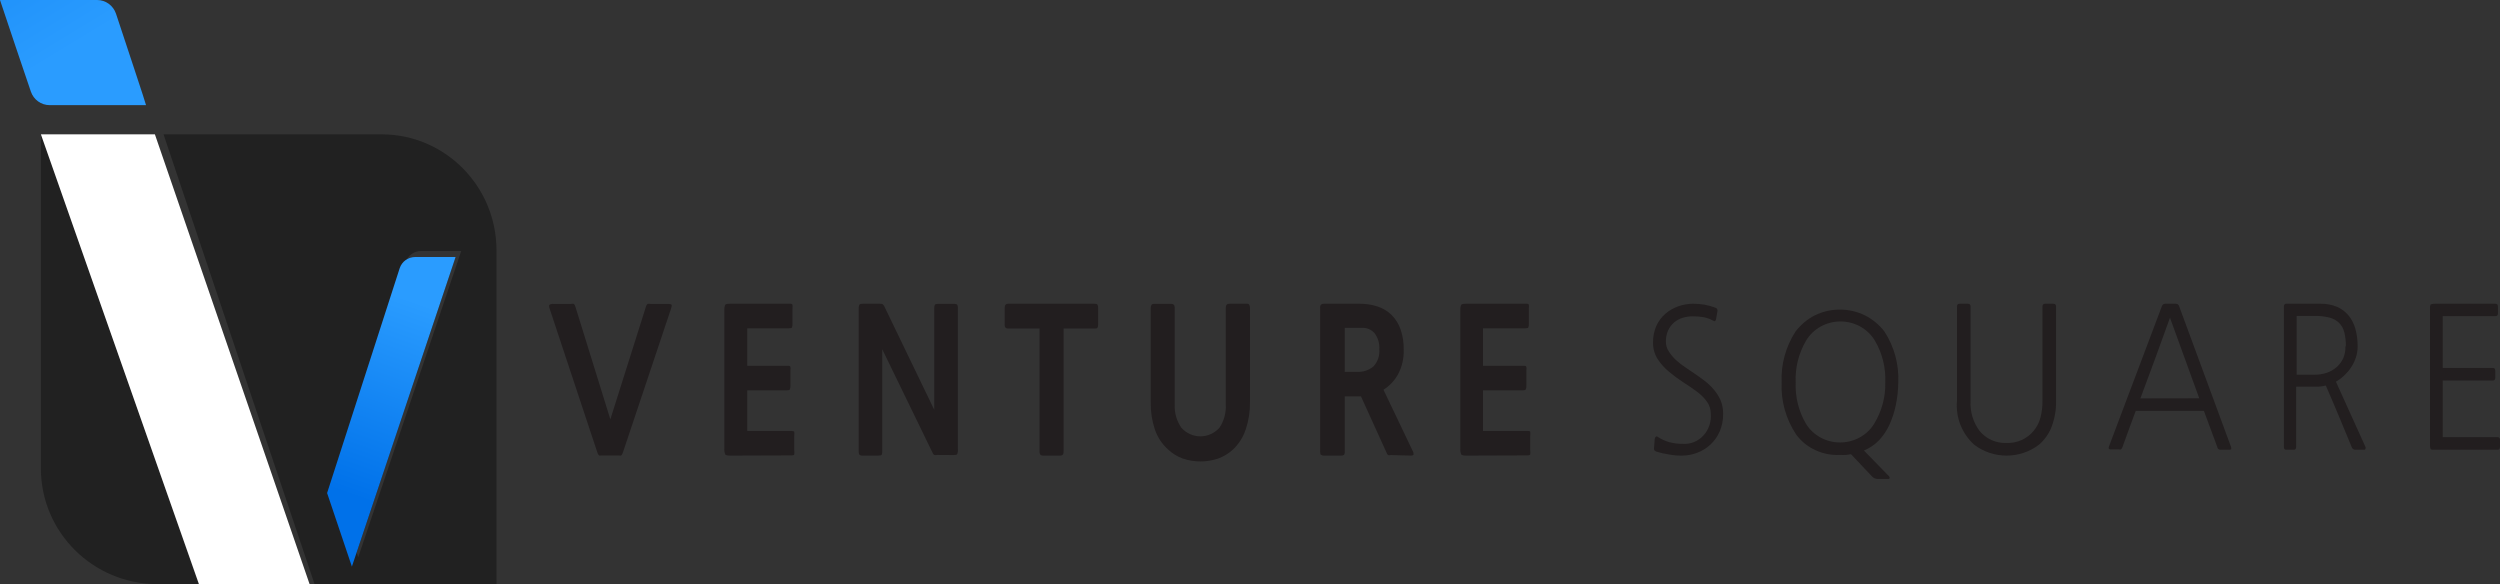 <?xml version="1.0" encoding="UTF-8"?>
<svg width="428px" height="100px" viewBox="0 0 428 100" version="1.1" xmlns="http://www.w3.org/2000/svg" xmlns:xlink="http://www.w3.org/1999/xlink">
    <rect x="0" y="0" width="428" height="100" fill="#333333" stroke="none"/>
    <!-- Generator: Sketch 64 (93537) - https://sketch.com -->
    <title>벤처스퀘어</title>
    <desc>Created with Sketch.</desc>
    <defs>
        <linearGradient x1="47.676%" y1="46.96%" x2="-155.775%" y2="-194.616%" id="linearGradient-1">
            <stop stop-color="#2A9CFF" offset="0%"></stop>
            <stop stop-color="#0071E9" offset="100%"></stop>
        </linearGradient>
        <linearGradient x1="53.623%" y1="12.05%" x2="43.679%" y2="80.754%" id="linearGradient-2">
            <stop stop-color="#2A9CFF" offset="0%"></stop>
            <stop stop-color="#0071E9" offset="100%"></stop>
        </linearGradient>
    </defs>
    <g id="Landing2020" stroke="none" stroke-width="1" fill="none" fill-rule="evenodd">
        <g id="5.2020_investors" transform="translate(-491, -863)" fill-rule="nonzero">
            <g id="body" transform="translate(-56, 160)">
                <g id="investors" transform="translate(183, 286)">
                    <g id="벤처스퀘어" transform="translate(305, 363)">
                        <g id="벤처스퀘어" transform="translate(59, 54)">
                            <path d="M106.619,77.532 C106.567,77.7 106.474,77.852 106.348,77.976 C106.23,78.008 106.106,78.008 105.988,77.976 L102.885,77.976 C102.779,78.005 102.667,78.005 102.561,77.976 C102.434,77.853 102.341,77.7 102.29,77.532 L94.102,52.849 C93.975,52.458 93.957,52.244 94.102,52.156 C94.312,52.046 94.551,52.002 94.787,52.031 L97.781,52.031 C97.935,51.99 98.097,51.99 98.25,52.031 C98.376,52.159 98.464,52.319 98.503,52.493 L104.491,71.792 L110.587,52.493 C110.626,52.315 110.721,52.154 110.858,52.031 C111.012,51.994 111.173,51.994 111.327,52.031 L114.357,52.031 C114.705,52.031 114.91,52.079 114.97,52.173 C115.03,52.268 115,52.493 114.88,52.849 L106.619,77.532 Z" id="Path" fill="#221E1F"></path>
                            <path d="M124.998,78 C124.54,78 124.261,77.935 124.161,77.805 C124.028,77.474 123.977,77.114 124.01,76.757 L124.01,53.172 C123.982,52.84 124.028,52.505 124.144,52.195 C124.233,52.065 124.496,52 124.931,52 L135.136,52 C135.455,52 135.639,52 135.672,52.195 C135.698,52.396 135.698,52.599 135.672,52.799 L135.672,55.428 C135.689,55.639 135.66,55.851 135.589,56.049 C135.589,56.156 135.354,56.209 135.069,56.209 L127.931,56.209 L127.931,62.62 L134.784,62.62 C135.086,62.62 135.27,62.62 135.321,62.816 C135.353,63.015 135.353,63.22 135.321,63.419 L135.321,66.048 C135.339,66.261 135.304,66.475 135.22,66.669 C135.153,66.776 134.985,66.829 134.717,66.829 L127.931,66.829 L127.931,73.773 L135.438,73.773 C135.739,73.773 135.918,73.827 135.974,73.933 C136.009,74.133 136.009,74.337 135.974,74.537 L135.974,77.165 C136.009,77.371 136.009,77.581 135.974,77.787 C135.974,77.911 135.756,77.964 135.438,77.964 L124.998,78 Z" id="Path" fill="#221E1F"></path>
                            <path d="M160.379,77.888 C160.225,77.929 160.064,77.929 159.91,77.888 C159.781,77.758 159.68,77.602 159.615,77.429 L151.037,59.784 L151.037,77.182 C151.059,77.41 151.029,77.639 150.95,77.853 C150.95,77.941 150.707,77.994 150.394,77.994 L147.685,77.994 C147.489,78.018 147.291,77.968 147.13,77.853 C147.023,77.647 146.981,77.413 147.008,77.182 L147.008,52.921 C146.986,52.669 147.021,52.415 147.112,52.179 C147.182,52.062 147.396,52.003 147.755,52.003 L150.689,52.003 C150.853,51.989 151.016,52.026 151.158,52.109 C151.296,52.265 151.408,52.444 151.488,52.638 L159.945,70.16 L159.945,52.832 C159.924,52.609 159.96,52.384 160.049,52.179 C160.118,52.074 160.304,52.021 160.605,52.021 L163.279,52.021 C163.638,52.021 163.846,52.08 163.904,52.197 C163.978,52.4 164.007,52.617 163.991,52.832 L163.991,76.953 C164.02,77.224 163.978,77.498 163.869,77.747 C163.869,77.853 163.574,77.906 163.209,77.906 L160.379,77.888 Z" id="Path" fill="#221E1F"></path>
                            <path d="M182.085,56.25 L182.085,77.322 C182.104,77.511 182.053,77.701 181.944,77.855 C181.821,77.959 181.663,78.01 181.504,77.998 L178.548,77.998 C178.389,78.012 178.23,77.96 178.108,77.855 C177.999,77.701 177.949,77.511 177.968,77.322 L177.968,56.25 L172.619,56.25 C172.448,56.268 172.277,56.217 172.144,56.108 C172.037,55.966 171.986,55.788 172.003,55.61 L172.003,52.676 C172.003,52.225 172.203,52 172.601,52 L187.398,52 C187.656,52 187.82,52.053 187.891,52.16 C187.974,52.318 188.01,52.497 187.996,52.676 L187.996,55.61 C188.012,55.783 187.975,55.956 187.891,56.108 C187.82,56.203 187.656,56.25 187.398,56.25 L182.085,56.25 Z" id="Path" fill="#221E1F"></path>
                            <path d="M211.074,76.974 C210.33,77.651 209.463,78.173 208.522,78.511 C206.57,79.163 204.466,79.163 202.514,78.511 C201.581,78.178 200.725,77.655 199.997,76.974 C198.953,76.045 198.165,74.855 197.711,73.52 C197.216,72.023 196.976,70.452 197.002,68.872 L197.002,52.76 C196.998,52.579 197.035,52.4 197.108,52.235 C197.179,52.09 197.344,52.018 197.604,52.018 L200.511,52.018 C200.913,52.018 201.114,52.247 201.114,52.705 L201.114,69.234 C201.042,70.658 201.442,72.066 202.248,73.231 C203.084,74.166 204.268,74.7 205.509,74.7 C206.75,74.7 207.934,74.166 208.77,73.231 C209.556,72.058 209.937,70.652 209.851,69.234 L209.851,52.687 C209.851,52.229 210.052,52 210.454,52 L213.396,52 C213.662,52 213.822,52 213.892,52.217 C213.966,52.382 214.002,52.561 213.999,52.741 L213.999,68.854 C214.02,70.435 213.774,72.007 213.272,73.502 C212.836,74.829 212.08,76.023 211.074,76.974 Z" id="Path" fill="#221E1F"></path>
                            <path d="M238.089,77.907 C237.937,77.95 237.776,77.95 237.623,77.907 C237.501,77.775 237.41,77.618 237.354,77.447 L232.998,67.86 L230.219,67.86 L230.219,77.287 C230.246,77.491 230.201,77.697 230.094,77.872 C229.959,77.97 229.793,78.014 229.627,77.996 L226.634,77.996 C226.468,78.008 226.304,77.964 226.167,77.872 C226.06,77.872 226.006,77.606 226.006,77.287 L226.006,52.674 C225.98,52.482 226.039,52.288 226.167,52.142 C226.284,52.049 226.43,51.999 226.58,52.001 L232.747,52.001 C233.806,51.989 234.86,52.15 235.866,52.479 C236.765,52.773 237.581,53.271 238.251,53.932 C238.934,54.627 239.455,55.462 239.775,56.377 C240.163,57.518 240.345,58.718 240.312,59.922 C240.357,61.355 240.03,62.777 239.362,64.05 C238.771,65.14 237.907,66.061 236.852,66.726 L241.818,77.128 C241.951,77.334 242.013,77.576 241.998,77.819 C241.998,77.943 241.782,77.996 241.478,77.996 L238.089,77.907 Z M230.219,56.129 L230.219,63.66 L232.281,63.66 C233.315,63.727 234.336,63.397 235.131,62.739 C235.869,61.942 236.234,60.874 236.135,59.797 C236.211,58.816 235.924,57.84 235.328,57.051 C234.807,56.445 234.035,56.106 233.231,56.129 L230.219,56.129 Z" id="Shape" fill="#221E1F"></path>
                            <path d="M251.004,78 C250.543,78 250.263,77.935 250.161,77.805 C250.029,77.474 249.976,77.114 250.01,76.757 L250.01,53.172 C249.982,52.84 250.028,52.505 250.145,52.195 C250.234,52.065 250.498,52 250.937,52 L261.199,52 C261.519,52 261.704,52 261.738,52.195 C261.764,52.396 261.764,52.599 261.738,52.799 L261.738,55.428 C261.756,55.639 261.727,55.852 261.654,56.049 C261.654,56.156 261.418,56.209 261.131,56.209 L253.885,56.209 L253.885,62.62 L260.778,62.62 C261.081,62.62 261.266,62.62 261.317,62.816 C261.35,63.015 261.35,63.22 261.317,63.419 L261.317,66.048 C261.335,66.261 261.3,66.475 261.216,66.669 C261.148,66.776 260.98,66.829 260.71,66.829 L253.885,66.829 L253.885,73.773 L261.435,73.773 C261.738,73.773 261.923,73.773 261.974,73.933 C262.007,74.133 262.007,74.337 261.974,74.537 L261.974,77.165 C262.009,77.371 262.009,77.581 261.974,77.787 C261.974,77.911 261.755,77.964 261.435,77.964 L251.004,78 Z" id="Path" fill="#221E1F"></path>
                            <path d="M283.539,77.304 C283.237,77.185 283.113,76.983 283.169,76.698 L283.287,75.148 C283.304,75.004 283.37,74.871 283.471,74.774 C283.559,74.696 283.686,74.696 283.773,74.774 C284.4,75.182 285.078,75.494 285.787,75.7 C286.55,75.902 287.334,75.998 288.119,75.985 C289.437,76.076 290.727,75.547 291.644,74.538 C292.562,73.529 293.016,72.142 292.885,70.746 C292.868,70.039 292.645,69.354 292.247,68.786 C291.744,68.092 291.138,67.49 290.452,67.004 C289.78,66.505 289.025,65.989 288.186,65.454 C287.322,64.899 286.493,64.286 285.703,63.619 C284.96,63.002 284.309,62.269 283.773,61.445 C283.251,60.619 282.981,59.642 283.002,58.647 C282.98,57.657 283.175,56.674 283.572,55.778 C283.938,54.977 284.465,54.272 285.116,53.711 C285.771,53.152 286.515,52.723 287.314,52.446 C288.124,52.153 288.975,52.002 289.831,52 C290.494,51.996 291.156,52.05 291.811,52.161 C292.444,52.276 293.067,52.449 293.673,52.677 C293.796,52.707 293.903,52.788 293.969,52.902 C294.035,53.016 294.056,53.153 294.026,53.283 L293.791,54.602 C293.735,54.982 293.573,55.083 293.304,54.905 C292.814,54.63 292.288,54.432 291.744,54.317 C291.106,54.202 290.461,54.148 289.814,54.156 C289.206,54.151 288.601,54.241 288.019,54.424 C287.485,54.59 286.989,54.869 286.559,55.243 C286.14,55.613 285.803,56.075 285.569,56.598 C285.31,57.201 285.184,57.859 285.2,58.522 C285.203,59.116 285.379,59.695 285.703,60.179 C286.051,60.72 286.463,61.211 286.928,61.641 C287.422,62.095 287.949,62.506 288.505,62.87 L290.032,63.904 C290.659,64.331 291.268,64.771 291.861,65.222 C292.441,65.66 292.971,66.168 293.438,66.737 C293.891,67.272 294.269,67.872 294.563,68.519 C294.863,69.255 295.011,70.051 294.999,70.853 C295.017,71.891 294.816,72.92 294.412,73.865 C294.041,74.713 293.51,75.471 292.851,76.092 C292.192,76.708 291.429,77.186 290.603,77.5 C289.753,77.83 288.856,77.998 287.952,77.999 C287.198,78.009 286.445,77.944 285.703,77.803 C284.971,77.694 284.247,77.527 283.539,77.304 Z" id="Path" fill="#221E1F"></path>
                            <path d="M323.4,81.536 C323.49,81.613 323.531,81.73 323.507,81.844 C323.481,81.944 323.381,82.01 323.275,81.999 L321.494,81.999 C321.095,82.001 320.716,81.831 320.461,81.536 L316.898,77.763 L316.043,77.883 C315.699,77.901 315.354,77.901 315.01,77.883 C312.079,78.032 309.269,76.74 307.546,74.453 C305.751,71.784 304.867,68.643 305.016,65.467 C304.878,62.405 305.704,59.375 307.385,56.772 C308.253,55.619 309.379,54.669 310.681,53.994 C313.384,52.669 316.582,52.669 319.285,53.994 C320.597,54.662 321.735,55.605 322.616,56.755 C324.297,59.357 325.123,62.388 324.985,65.45 C324.974,66.798 324.824,68.142 324.54,69.463 C324.3,70.607 323.93,71.723 323.435,72.79 C322.991,73.75 322.39,74.636 321.654,75.413 C320.937,76.148 320.07,76.732 319.107,77.128 L323.4,81.536 Z M322.758,65.45 C322.869,62.958 322.252,60.487 320.977,58.316 C319.767,56.285 317.521,55.033 315.09,55.033 C312.658,55.033 310.412,56.285 309.202,58.316 C307.928,60.487 307.311,62.958 307.421,65.45 C307.311,67.941 307.928,70.413 309.202,72.584 C310.43,74.549 312.637,75.75 315.019,75.75 C317.4,75.75 319.607,74.549 320.835,72.584 C322.159,70.427 322.826,67.955 322.758,65.45 L322.758,65.45 Z" id="Shape" fill="#221E1F"></path>
                            <path d="M381.955,76.517 C382.064,76.836 381.974,76.995 381.683,76.995 L380.195,76.995 C380.049,77.015 379.902,76.975 379.788,76.884 C379.674,76.793 379.604,76.66 379.596,76.517 L377.309,70.344 L365.637,70.344 L364.493,73.439 C364.118,74.442 363.743,75.474 363.368,76.535 C363.328,76.697 363.232,76.841 363.096,76.942 C362.988,76.966 362.876,76.966 362.769,76.942 L361.317,76.942 C361.026,76.942 360.936,76.783 361.045,76.464 L370.12,52.407 C370.188,52.16 370.421,51.992 370.683,52 L372.498,52 C372.76,51.992 372.994,52.16 373.061,52.407 L381.955,76.517 Z M376.51,68.186 C375.639,65.827 374.804,63.528 374.005,61.287 C373.206,59.046 372.371,56.747 371.5,54.388 L368.995,61.305 L366.436,68.204 L376.51,68.186 Z" id="Shape" fill="#221E1F"></path>
                            <path d="M337.361,68.651 C337.258,70.48 337.801,72.288 338.9,73.77 C340.012,75.134 341.718,75.9 343.498,75.836 C345.304,75.907 347.037,75.134 348.169,73.752 C348.702,73.109 349.09,72.362 349.305,71.561 C349.559,70.611 349.682,69.632 349.671,68.651 L349.671,52.485 C349.671,52.162 349.818,52 350.111,52 L351.558,52 C351.851,52 351.998,52.162 351.998,52.485 L351.998,68.651 C352.027,70.145 351.772,71.631 351.247,73.034 C350.798,74.223 350.055,75.284 349.085,76.123 C345.818,78.626 341.233,78.626 337.966,76.123 C335.869,74.206 334.788,71.451 335.035,68.651 L335.035,52.485 C335.035,52.162 335.181,52 335.474,52 L336.921,52 C337.214,52 337.361,52.162 337.361,52.485 L337.361,68.651 Z" id="Path" fill="#221E1F"></path>
                            <path d="M404.971,76.518 C405.01,76.621 405.01,76.735 404.971,76.838 C404.939,76.945 404.84,77.012 404.735,76.998 L403.239,76.998 C402.949,77.005 402.689,76.81 402.6,76.518 C401.737,74.407 401.02,72.675 400.448,71.323 C399.877,69.971 399.428,68.909 399.103,68.139 L398.179,66.004 C397.776,66.108 397.365,66.174 396.951,66.199 L395.522,66.199 L393.101,66.199 L393.101,76.518 C393.101,76.838 392.967,76.998 392.698,76.998 L391.403,76.998 C391.134,76.998 391,76.838 391,76.518 L391,52.999 C391,52.75 391,52.554 391,52.429 C391.001,52.32 391.037,52.213 391.101,52.127 C391.167,52.054 391.257,52.009 391.353,52.002 L397.254,52.002 C398.218,51.977 399.178,52.152 400.078,52.518 C400.838,52.843 401.516,53.348 402.062,53.995 C402.606,54.661 403.007,55.444 403.239,56.29 C403.507,57.267 403.637,58.28 403.626,59.297 C403.628,59.951 403.526,60.6 403.323,61.218 C403.124,61.819 402.847,62.388 402.499,62.908 C401.824,63.919 400.938,64.753 399.91,65.345 L404.971,76.518 Z M401.608,59.279 C401.625,58.463 401.535,57.649 401.339,56.859 C401.18,56.239 400.86,55.678 400.415,55.24 C399.934,54.799 399.356,54.493 398.733,54.351 C397.883,54.154 397.014,54.064 396.144,54.084 L393.186,54.084 L393.186,64.153 L396.195,64.153 C396.93,64.161 397.662,64.047 398.364,63.815 C398.978,63.606 399.549,63.274 400.045,62.837 C400.52,62.418 400.904,61.897 401.171,61.307 C401.437,60.669 401.564,59.976 401.541,59.279 L401.608,59.279 Z" id="Shape" fill="#221E1F"></path>
                            <path d="M416.856,77 C416.434,77 416.187,77 416.117,76.876 C416.016,76.611 415.98,76.325 416.011,76.043 L416.011,52.886 C415.979,52.627 416.016,52.364 416.117,52.124 C416.117,52.124 416.416,52 416.786,52 L427.225,52 C427.507,52 427.648,52.159 427.648,52.478 L427.648,53.648 C427.648,53.967 427.507,54.126 427.225,54.126 L418.194,54.126 L418.194,62.985 L426.768,62.985 C427.049,62.985 427.19,63.145 427.19,63.464 L427.19,64.668 C427.19,64.987 427.049,65.147 426.768,65.147 L418.194,65.147 L418.194,74.838 L427.577,74.838 C427.859,74.838 428,74.998 428,75.317 L428,76.522 C428,76.841 427.859,77 427.577,77 L416.856,77 Z" id="Path" fill="#221E1F"></path>
                            <path d="M16.62,0 L0,0 C1.408,4.205 3.961,11.845 5.282,15.674 C5.756,17.07 7.051,18.004 8.504,18 L25,18 C25,17.803 21.479,7.264 19.859,2.344 C19.384,0.938 18.082,-0.004 16.62,0 Z" id="Path" fill="url(#linearGradient-1)"></path>
                            <path d="M7,23 L7,80.208 C7.01,91.135 15.932,99.99 26.941,100 L34,100 L7.125,23 L7,23 Z" id="Path" fill="#212121"></path>
                            <path d="M85,42.792 C84.961,31.871 76.199,23.029 65.384,23 L28,23 C30.589,30.718 53.85,100 53.85,100 L85,100 L85,42.792 Z M61.334,95.394 L57.125,82.946 L69.451,44.891 C69.826,43.74 70.893,42.964 72.093,42.97 L78.96,42.97 L61.334,95.394 Z" id="Shape" fill="#212121"></path>
                            <path d="M68.429,45.907 L56,84.407 L60.244,97 L78,44 L71.075,44 C69.881,43.996 68.817,44.763 68.429,45.907 L68.429,45.907 Z" id="Path" fill="#212121"></path>
                            <path d="M68.429,45.907 L56,84.407 L60.244,97 L78,44 L71.075,44 C69.881,43.996 68.817,44.763 68.429,45.907 L68.429,45.907 Z" id="Path" fill="url(#linearGradient-2)"></path>
                            <path d="M26.518,23 L7,23 L34.059,100 L53,100 C53,100 29.17,30.718 26.518,23 Z" id="Path" fill="#FFFFFF"></path>
                        </g>
                    </g>
                </g>
            </g>
        </g>
    </g>
</svg>